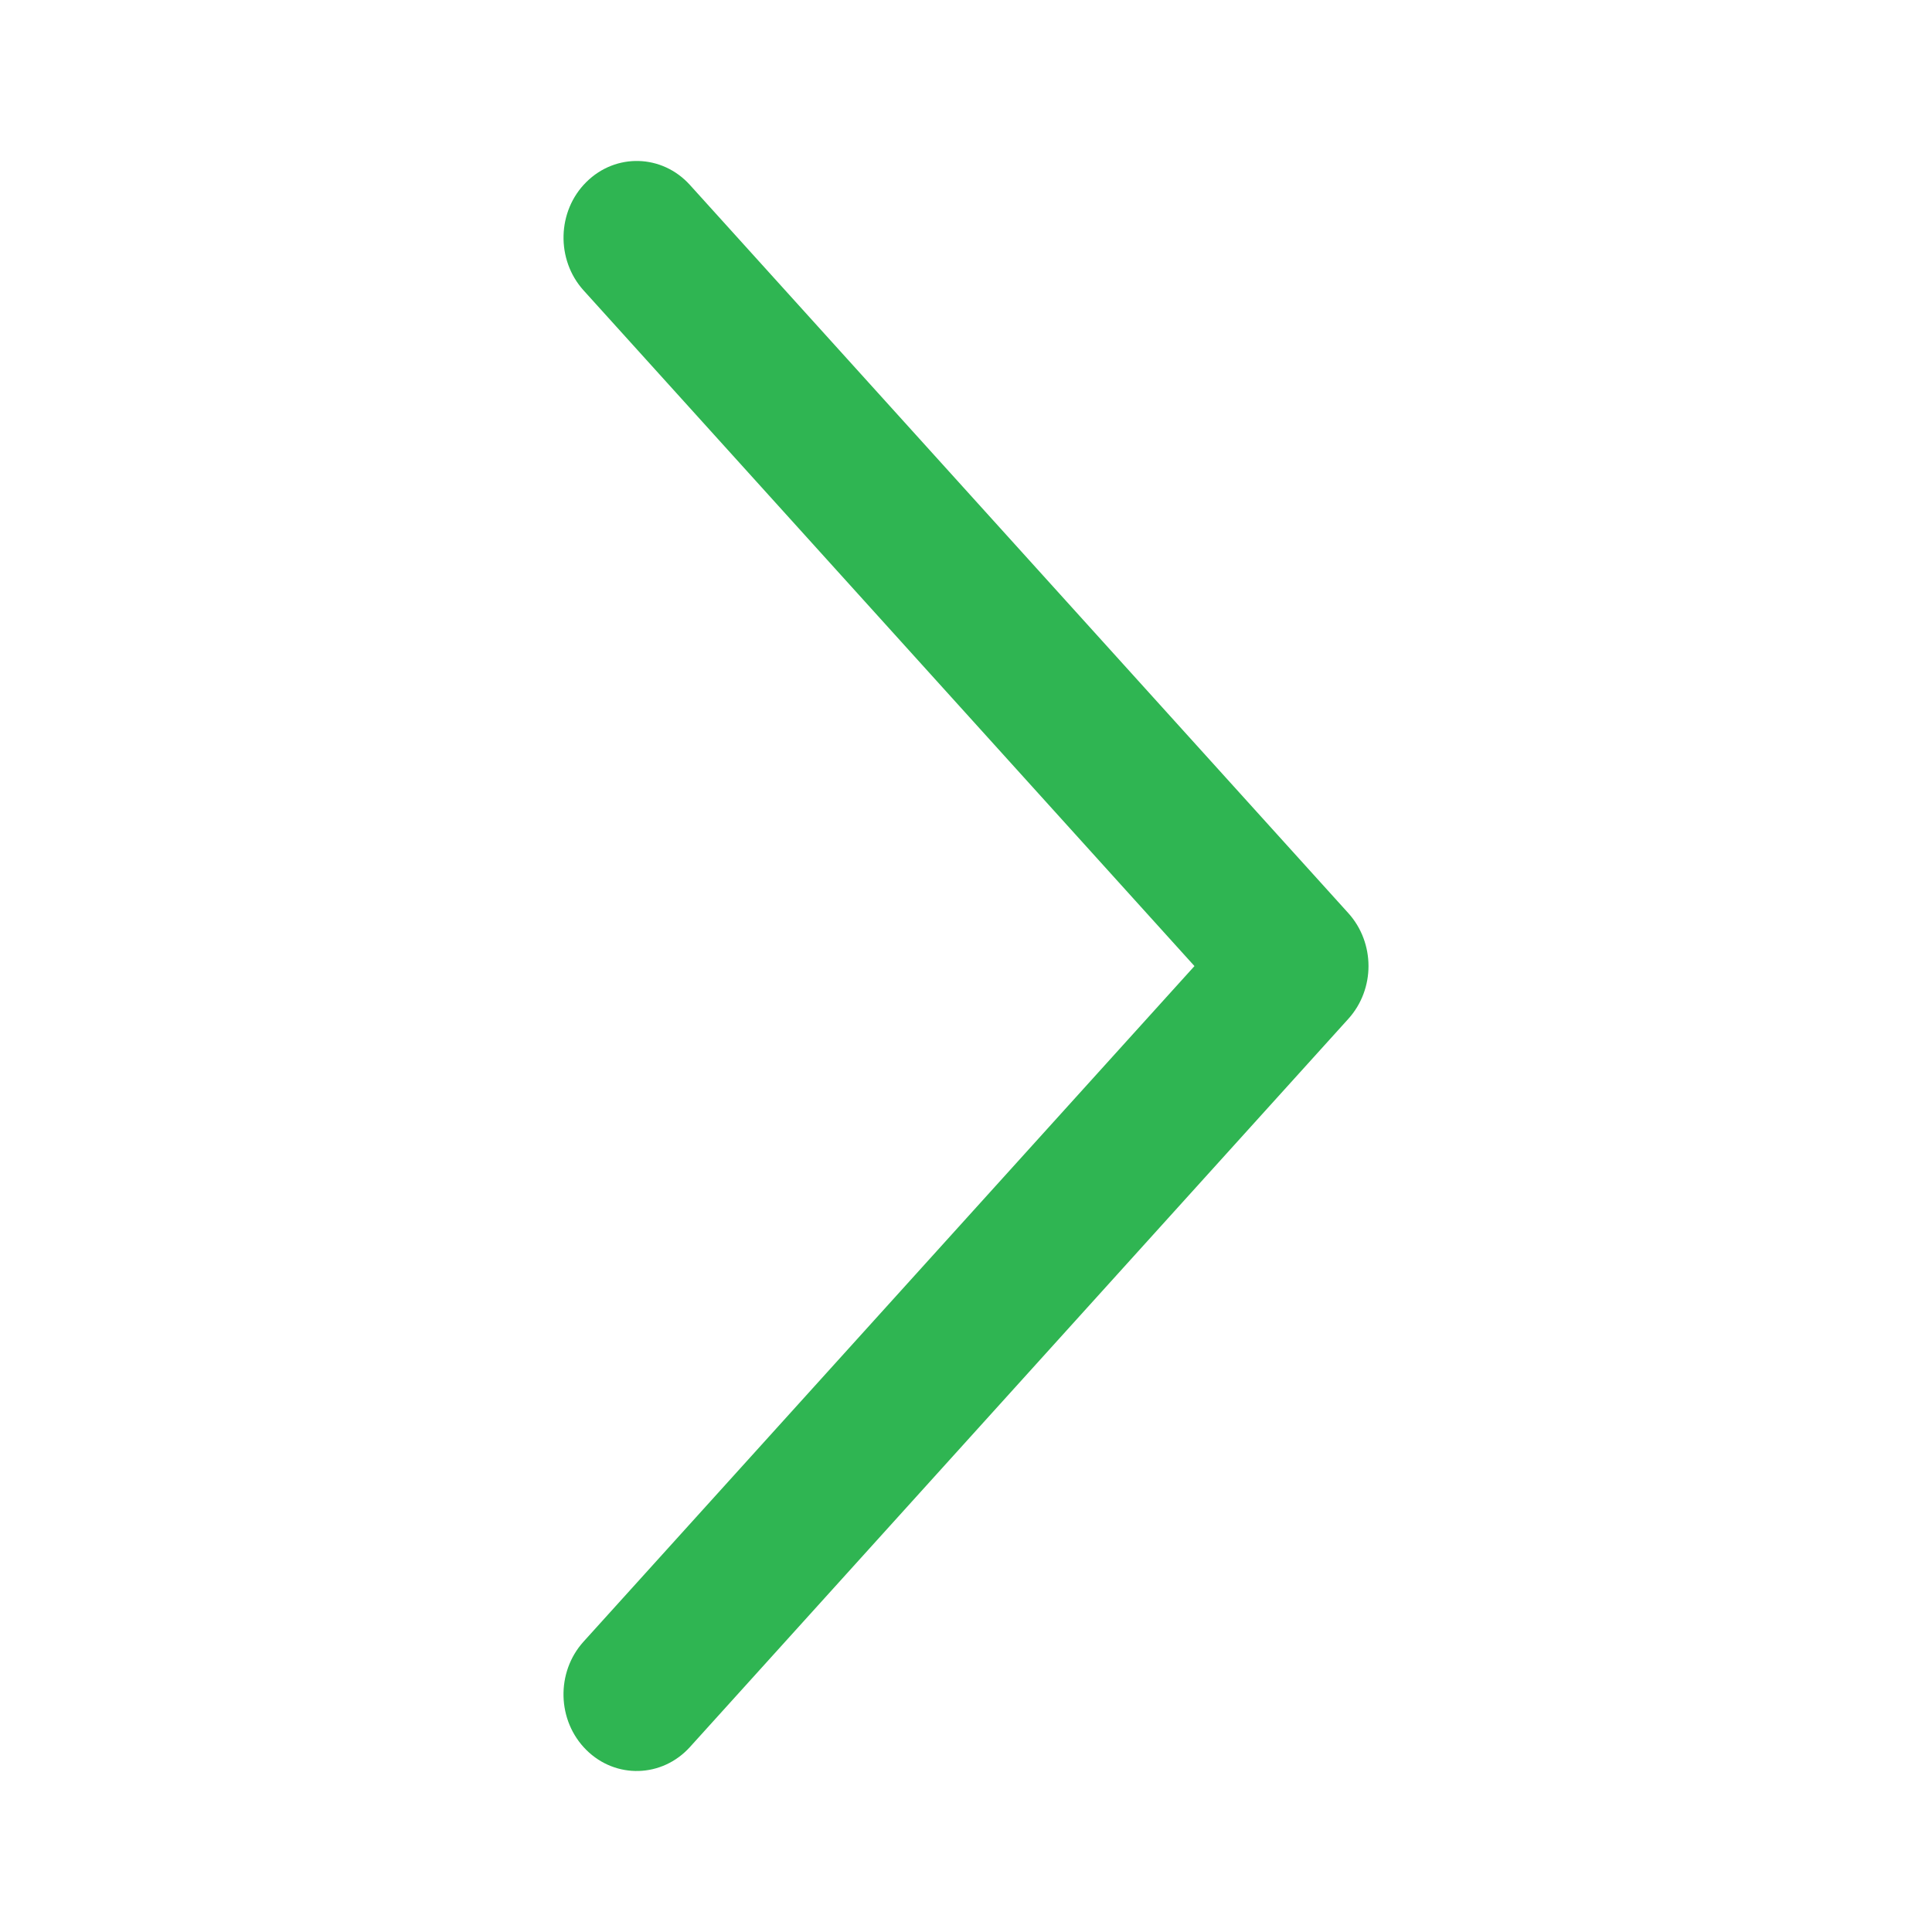 <svg width="24" height="24" viewBox="0 0 24 24" fill="none" xmlns="http://www.w3.org/2000/svg">
<path d="M7.284 2.261C6.919 2.622 6.905 3.226 7.249 3.607L14.838 12.001L7.249 20.393C6.904 20.774 6.919 21.377 7.284 21.739C7.649 22.101 8.224 22.084 8.57 21.703L16.751 12.655C16.916 12.472 17 12.236 17 12.001C17 11.765 16.916 11.528 16.751 11.345L8.57 2.297C8.224 1.915 7.649 1.899 7.284 2.261Z" fill="#2fb552"/>
</svg>
